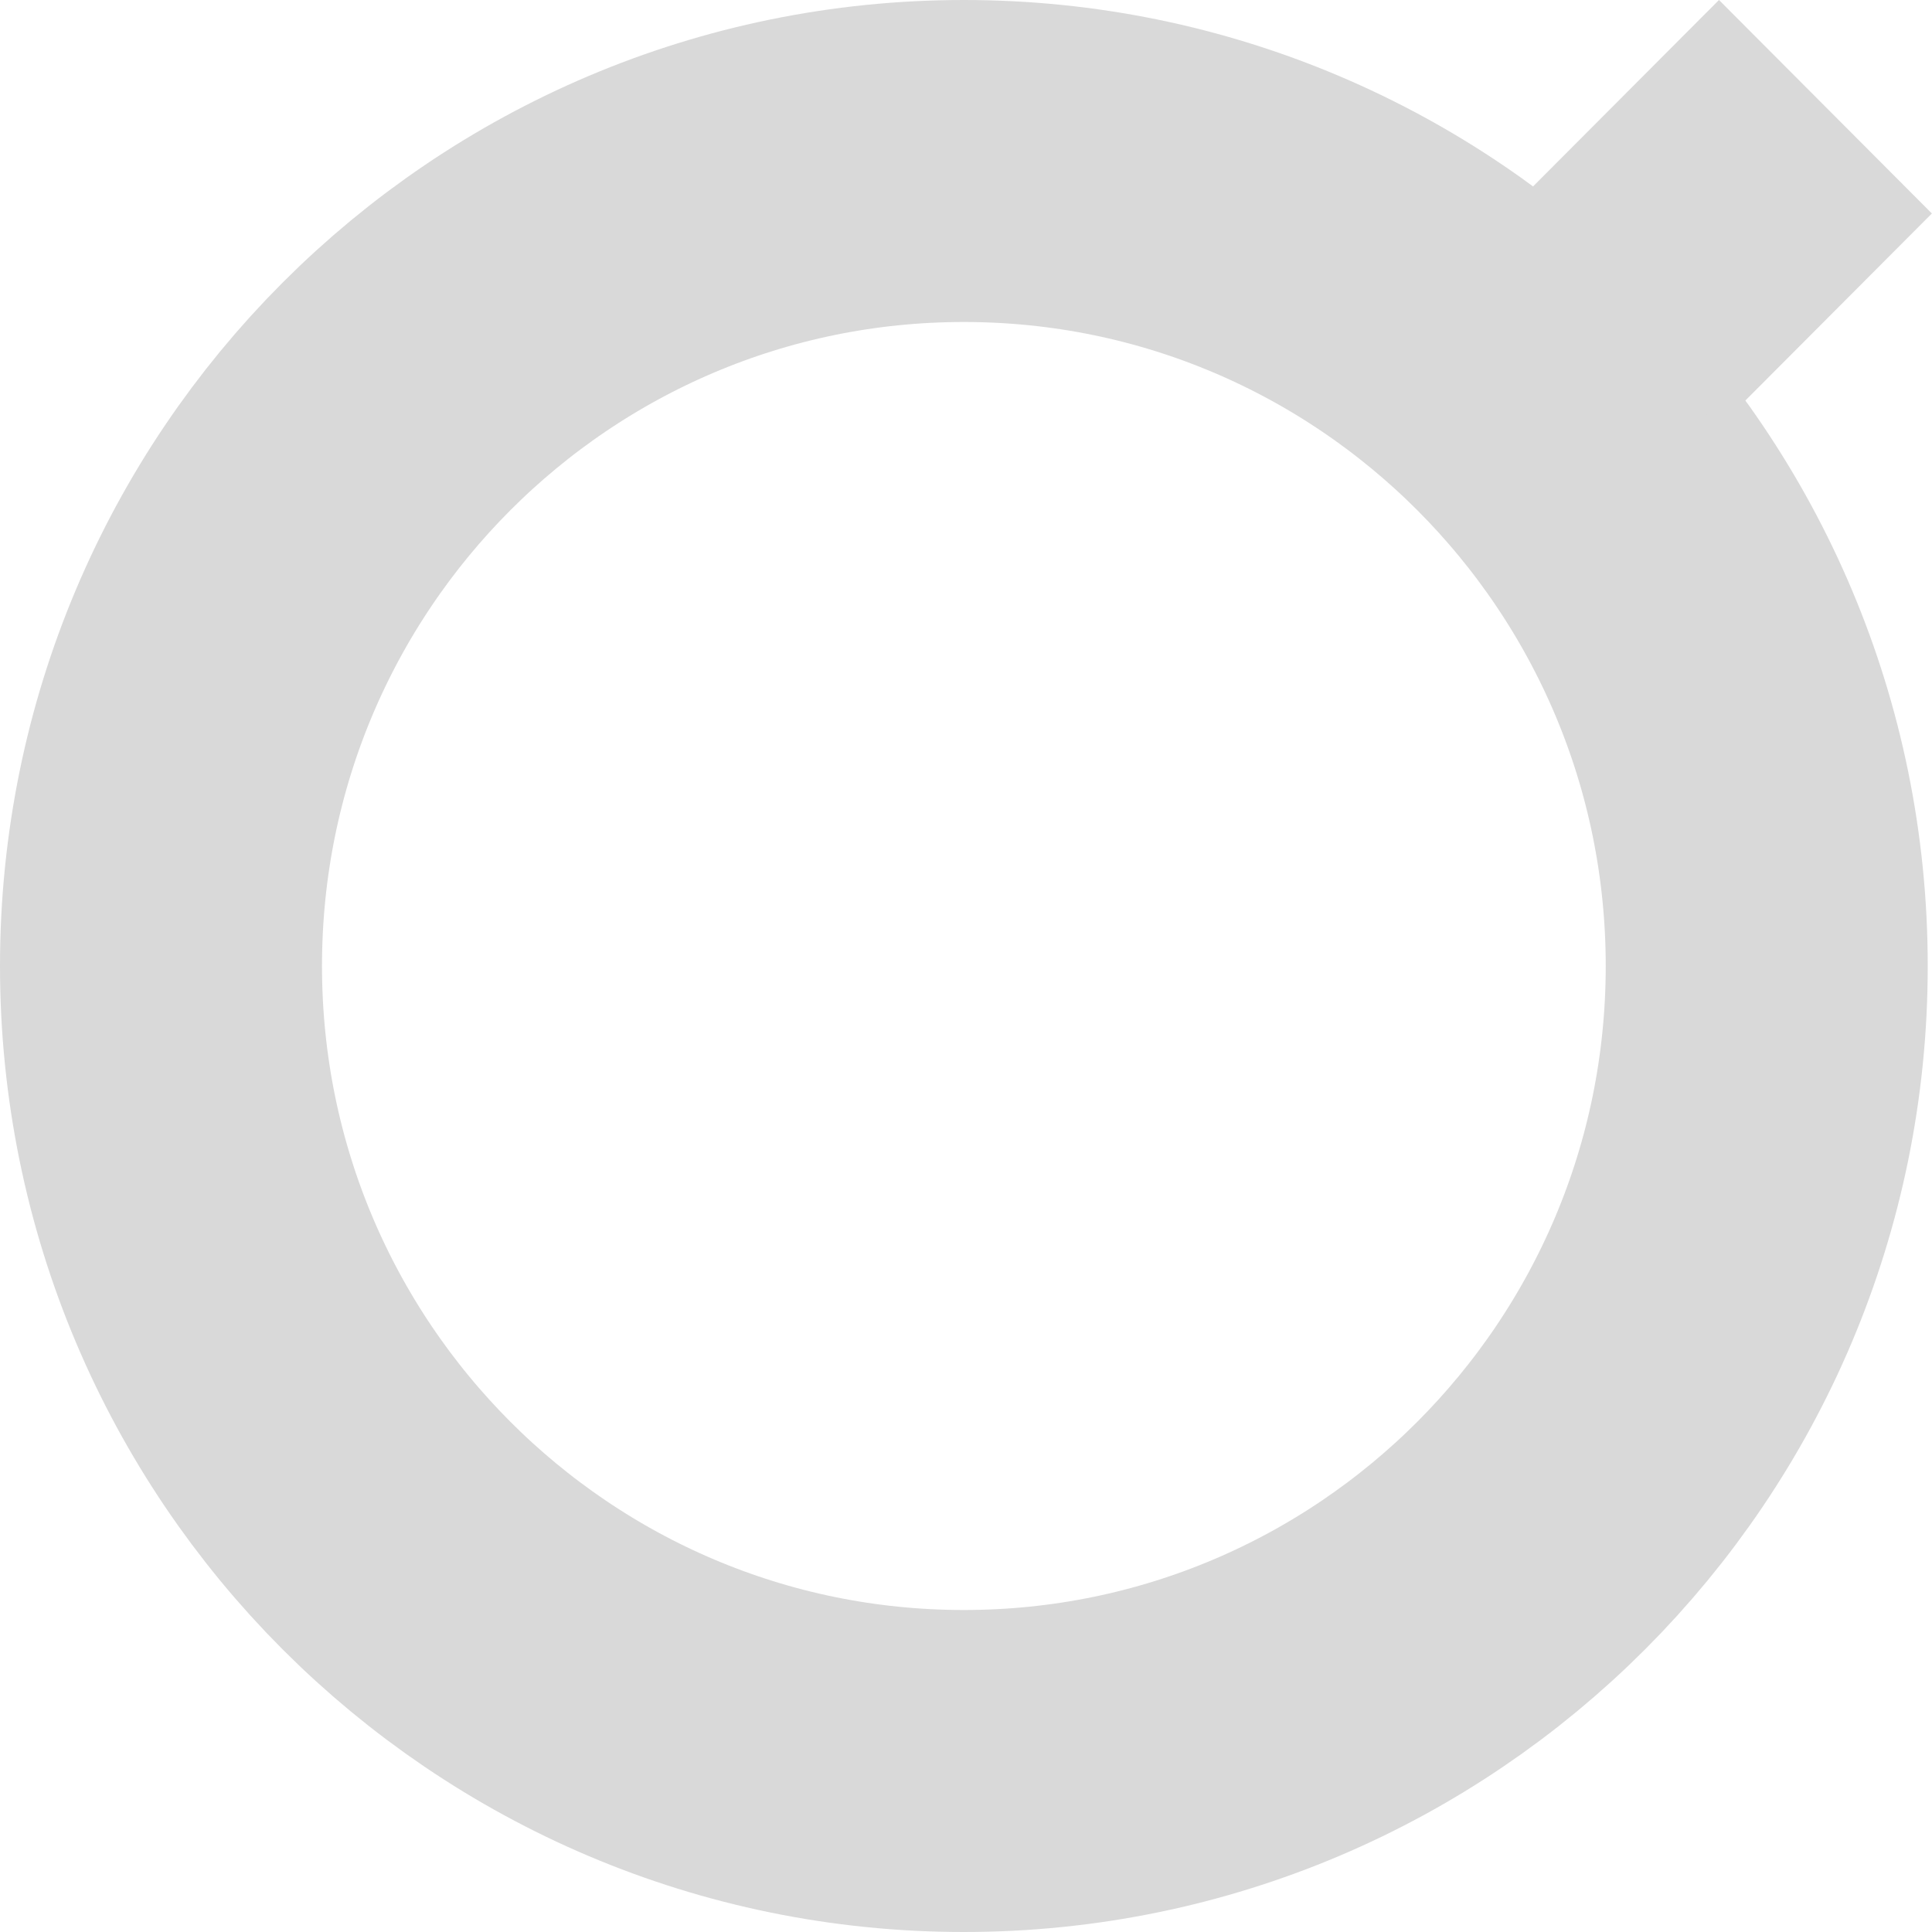 <svg width="24" height="24" viewBox="0 0 24 24" fill="none" xmlns="http://www.w3.org/2000/svg">
<path d="M21.947 12C21.947 17.527 17.477 22 11.973 22C6.469 22 2 17.527 2 12C2 6.473 6.469 2 11.973 2C17.477 2 21.947 6.473 21.947 12Z" stroke="#D9D9D9" stroke-width="4"/>
<rect width="3.746" height="3.746" transform="matrix(0.706 -0.708 0.706 0.708 18.709 2.652)" fill="#D9D9D9"/>
</svg>
